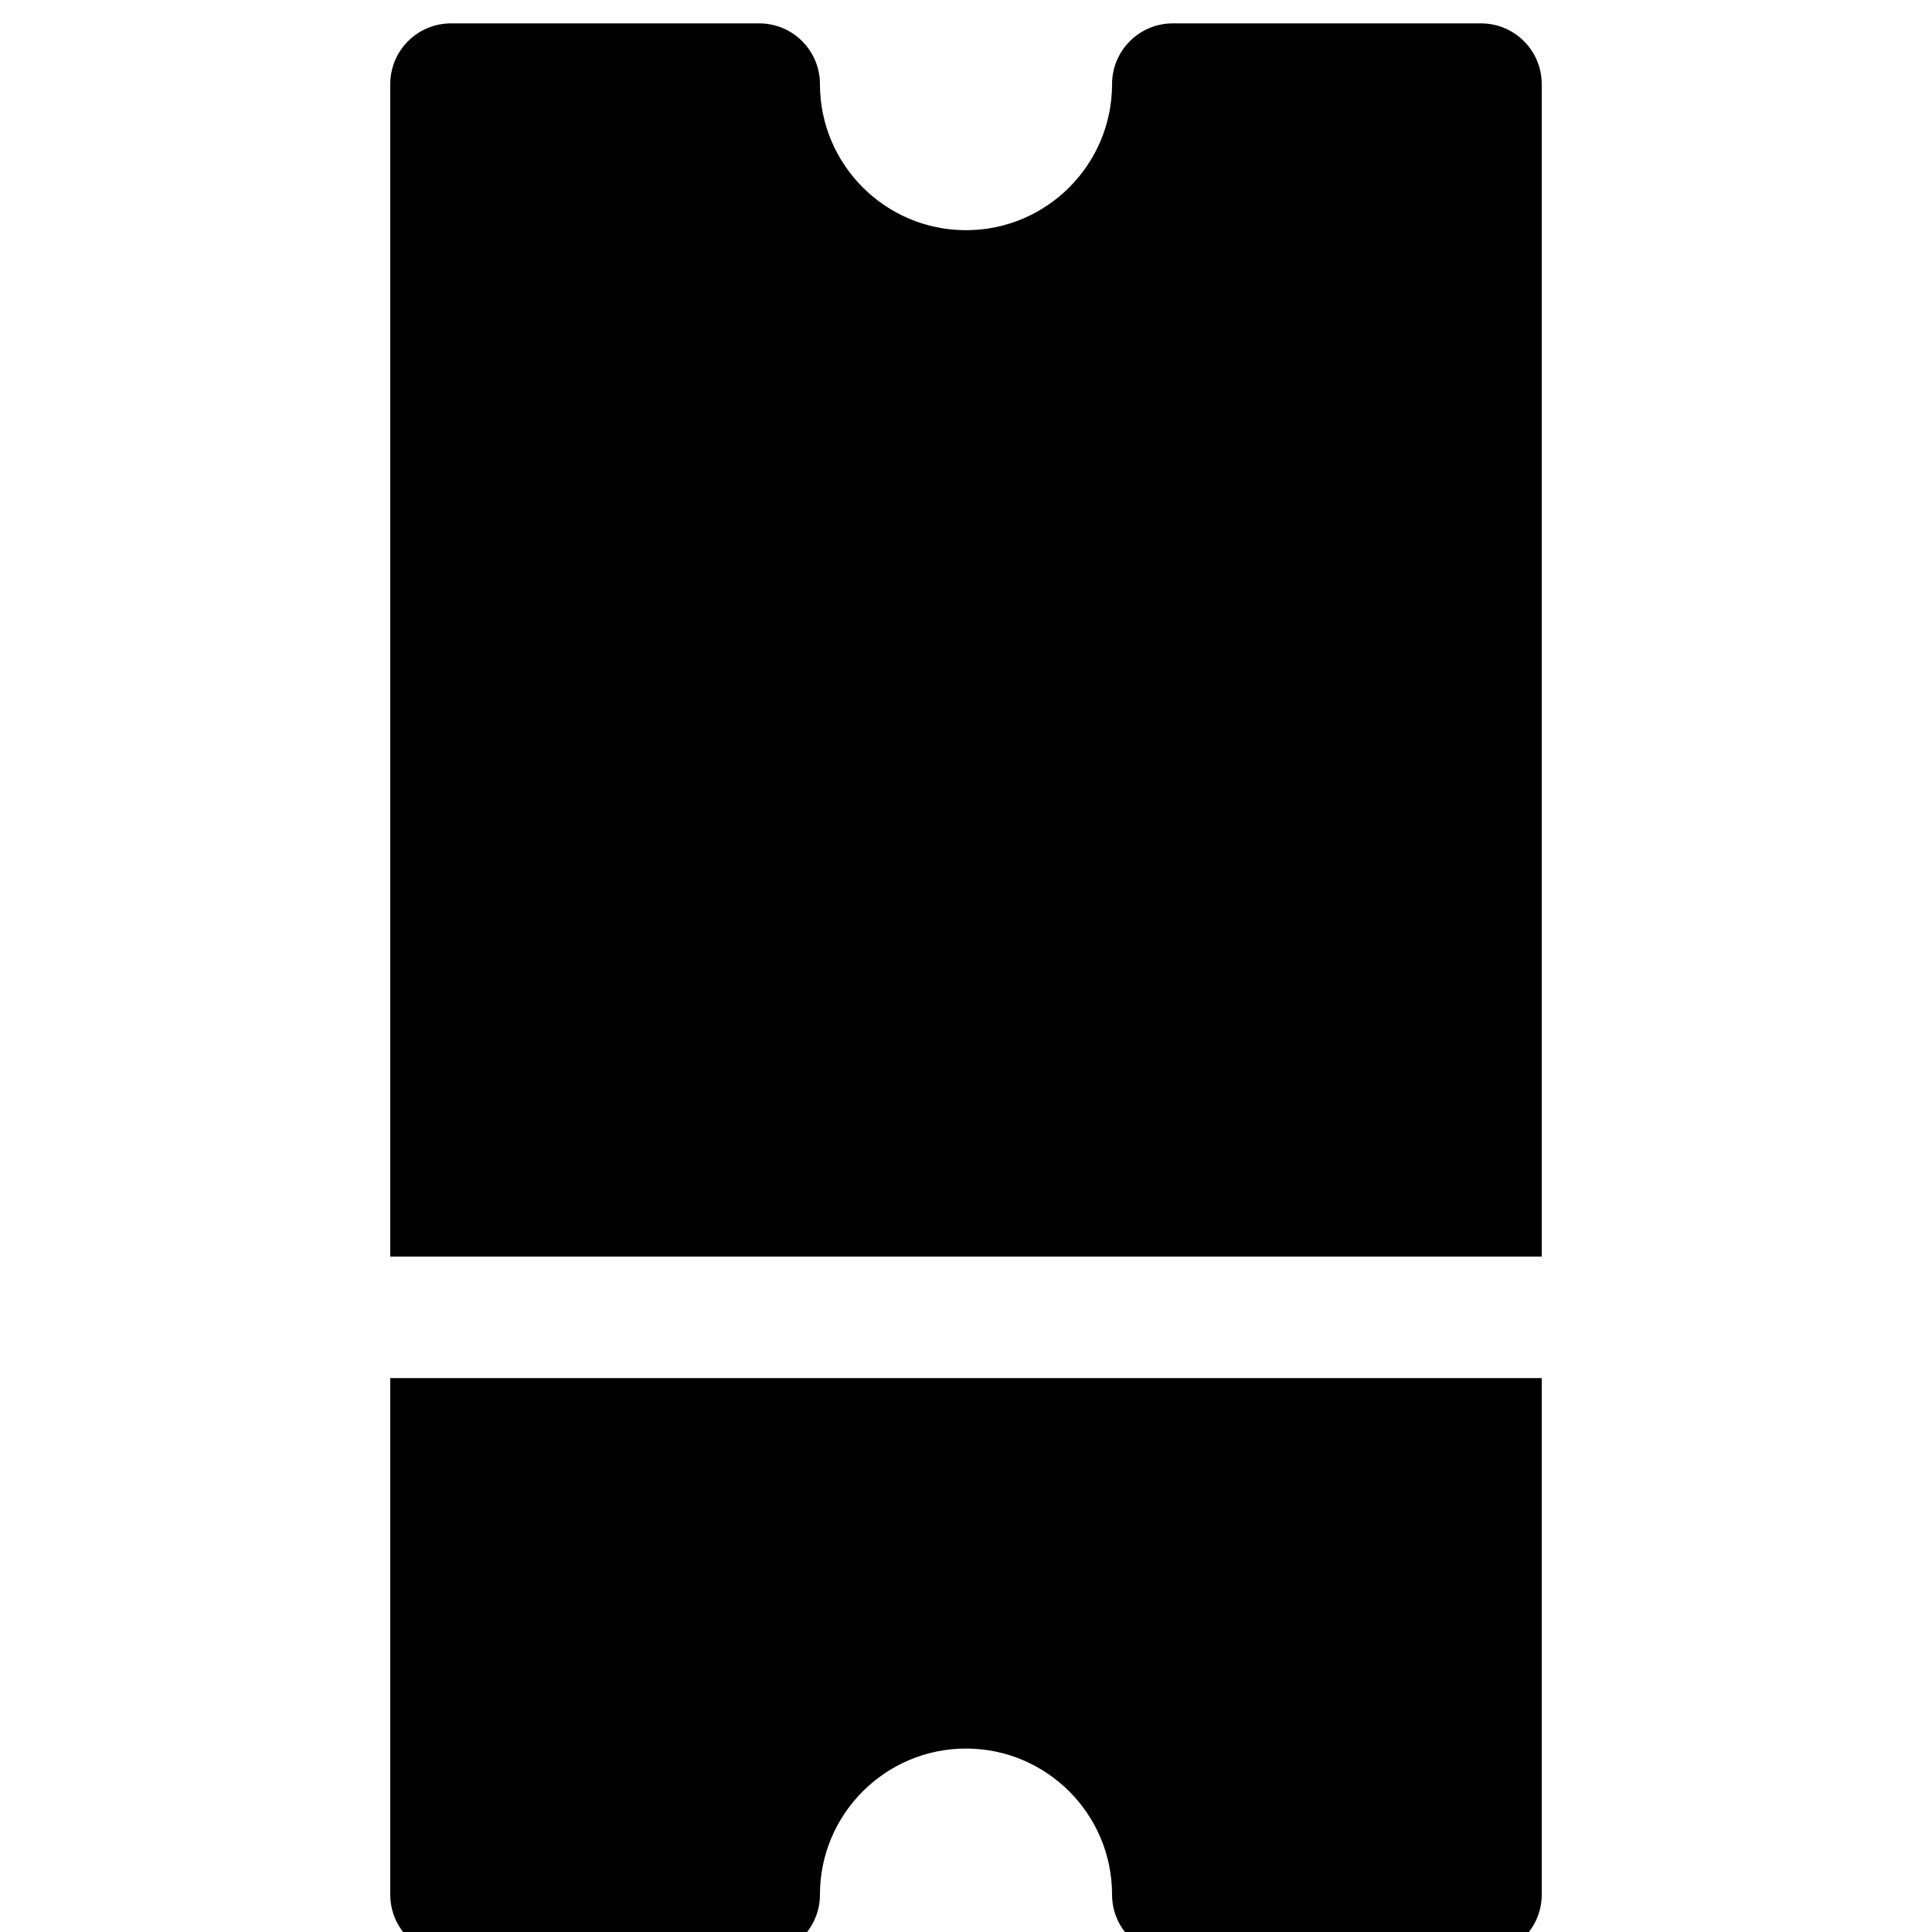 <svg width="20" height="20" viewBox="0 0 20 20" xmlns="http://www.w3.org/2000/svg">
  <g clip-path="url(#clip0)">
    <path d="M4.04 14.266L4.04 19.613C4.04 19.96 4.321 20.242 4.669 20.242L7.859 20.242C8.207 20.242 8.488 19.96 8.488 19.613C8.488 18.779 9.166 18.101 10 18.101C10.834 18.101 11.512 18.779 11.512 19.613C11.512 19.96 11.793 20.242 12.141 20.242L15.331 20.242C15.679 20.242 15.96 19.96 15.96 19.613L15.96 14.266L4.04 14.266Z"/>
    <path d="M8.488 0.871C8.488 0.524 8.207 0.242 7.859 0.242L4.669 0.242C4.321 0.242 4.04 0.524 4.04 0.871L4.04 13.008L15.96 13.008L15.96 0.871C15.96 0.524 15.679 0.242 15.331 0.242L12.141 0.242C11.793 0.242 11.512 0.524 11.512 0.871C11.512 1.705 10.834 2.383 10 2.383C9.166 2.383 8.488 1.705 8.488 0.871Z"/>
  </g>
  <defs>
    <clipPath id="clip0">
      <rect y="20" width="20" height="20" transform="rotate(-90 0 20)"/>
    </clipPath>
  </defs>
</svg>
